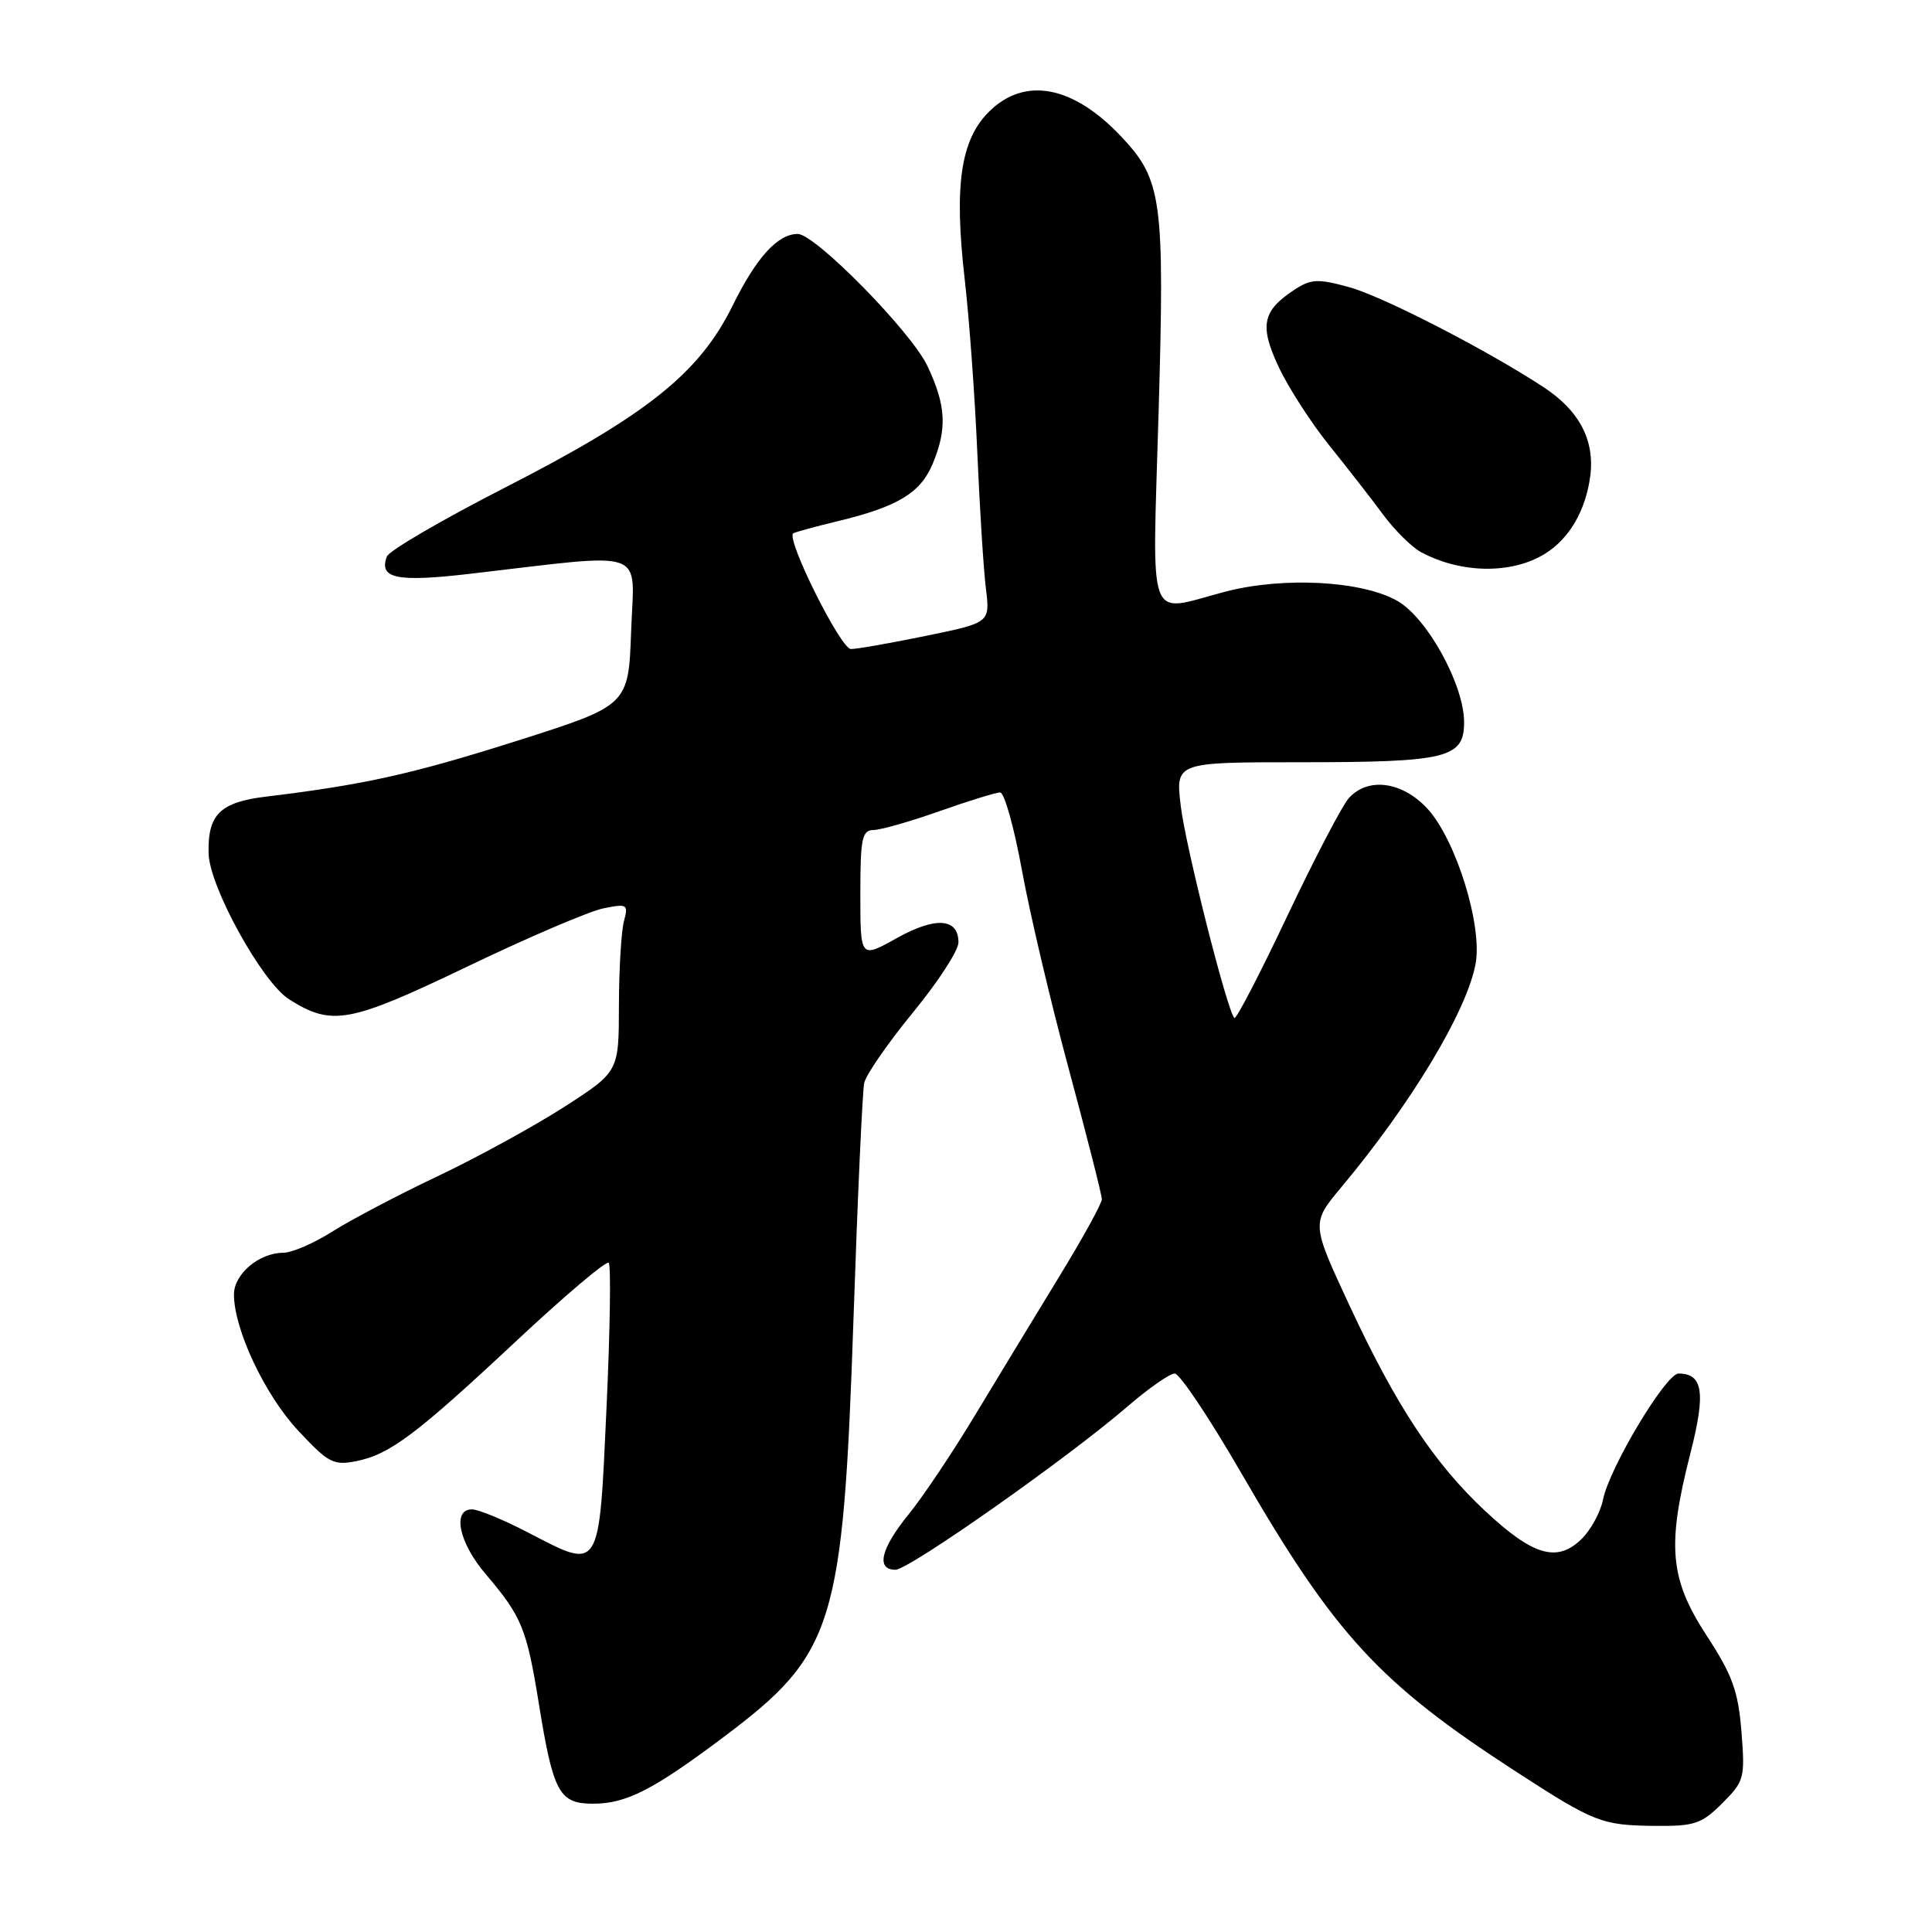 <?xml version="1.0" encoding="UTF-8" standalone="no"?>
<!DOCTYPE svg PUBLIC "-//W3C//DTD SVG 1.1//EN" "http://www.w3.org/Graphics/SVG/1.1/DTD/svg11.dtd" >
<svg xmlns="http://www.w3.org/2000/svg" xmlns:xlink="http://www.w3.org/1999/xlink" version="1.1" viewBox="0 0 256 256">
 <g >
 <path fill="currentColor"
d=" M 228.21 238.94 C 231.13 236.02 231.24 235.61 230.75 229.44 C 230.32 224.06 229.55 221.95 226.11 216.68 C 221.23 209.17 220.85 204.83 224.00 192.51 C 226.04 184.54 225.65 182.00 222.42 182.00 C 220.74 182.00 213.25 194.49 212.41 198.70 C 212.06 200.44 210.73 202.85 209.44 204.05 C 206.25 207.05 203.08 206.09 196.79 200.21 C 190.04 193.91 185.02 186.31 178.86 173.08 C 173.74 162.09 173.74 162.09 177.75 157.29 C 187.01 146.21 194.34 134.02 195.52 127.73 C 196.47 122.66 192.90 111.18 189.10 107.11 C 185.77 103.54 181.26 102.95 178.73 105.75 C 177.86 106.71 174.18 113.76 170.56 121.40 C 166.94 129.05 163.79 135.12 163.56 134.89 C 162.60 133.94 157.07 112.05 156.45 106.75 C 155.77 101.00 155.77 101.00 172.32 101.00 C 191.76 101.00 194.00 100.45 194.00 95.70 C 194.00 90.75 189.13 81.90 185.17 79.63 C 180.49 76.95 170.05 76.39 162.36 78.40 C 151.80 81.15 152.69 83.57 153.52 54.65 C 154.33 26.49 153.98 23.86 148.63 18.16 C 142.20 11.31 135.75 10.09 131.01 14.84 C 127.28 18.57 126.41 24.62 127.82 36.92 C 128.43 42.19 129.18 52.58 129.50 60.00 C 129.82 67.42 130.33 75.53 130.64 78.00 C 131.19 82.51 131.19 82.51 122.71 84.25 C 118.05 85.21 113.57 86.00 112.75 86.00 C 111.40 86.00 104.11 71.39 105.11 70.67 C 105.32 70.52 107.97 69.79 111.00 69.06 C 118.94 67.15 121.97 65.32 123.58 61.47 C 125.52 56.81 125.37 53.76 122.90 48.52 C 120.78 43.99 108.02 31.00 105.70 31.00 C 103.05 31.00 100.22 34.12 97.09 40.47 C 92.68 49.44 85.75 54.97 66.93 64.60 C 58.62 68.85 51.57 72.96 51.27 73.73 C 50.15 76.65 52.54 77.16 62.12 76.05 C 86.24 73.25 84.02 72.47 83.63 83.59 C 83.28 93.47 83.28 93.47 68.48 98.17 C 54.65 102.56 48.27 103.98 35.30 105.55 C 29.15 106.29 27.51 107.91 27.64 113.10 C 27.76 117.52 34.73 130.15 38.30 132.41 C 43.98 136.00 46.25 135.59 61.85 128.11 C 69.96 124.21 78.11 120.73 79.96 120.36 C 83.13 119.72 83.28 119.82 82.67 122.09 C 82.32 123.42 82.02 128.44 82.01 133.26 C 82.00 142.01 82.00 142.01 74.75 146.68 C 70.76 149.24 63.23 153.37 58.00 155.85 C 52.77 158.33 46.50 161.63 44.05 163.18 C 41.61 164.73 38.67 166.00 37.53 166.00 C 34.34 166.00 31.00 168.82 31.00 171.52 C 31.00 176.14 35.08 184.81 39.48 189.53 C 43.49 193.84 44.19 194.21 47.20 193.61 C 51.66 192.72 55.14 190.11 68.61 177.50 C 74.93 171.60 80.35 167.01 80.66 167.33 C 80.97 167.64 80.84 176.35 80.36 186.68 C 79.36 208.47 79.61 208.08 70.00 203.08 C 66.75 201.39 63.39 200.00 62.54 200.00 C 59.88 200.00 60.81 204.42 64.35 208.57 C 69.16 214.23 69.79 215.77 71.42 225.86 C 73.31 237.54 74.11 239.00 78.58 239.00 C 82.98 239.00 86.54 237.18 95.88 230.17 C 110.58 219.13 111.71 215.50 113.10 174.50 C 113.64 158.55 114.28 144.60 114.51 143.50 C 114.75 142.40 117.66 138.20 120.97 134.16 C 124.29 130.12 127.00 125.95 127.00 124.88 C 127.00 121.64 123.97 121.43 118.80 124.32 C 114.00 127.00 114.00 127.00 114.00 118.50 C 114.00 111.08 114.22 110.00 115.75 109.98 C 116.71 109.97 120.65 108.84 124.50 107.48 C 128.35 106.12 131.96 105.01 132.52 105.00 C 133.08 105.00 134.37 109.61 135.40 115.25 C 136.42 120.89 139.22 132.78 141.63 141.69 C 144.03 150.59 146.00 158.34 146.00 158.90 C 146.00 159.47 143.44 164.11 140.32 169.21 C 137.20 174.32 132.20 182.55 129.21 187.50 C 126.23 192.45 122.26 198.38 120.39 200.67 C 116.71 205.19 116.04 208.00 118.65 208.00 C 120.45 208.00 141.53 193.17 149.48 186.30 C 152.22 183.94 155.00 182.00 155.66 182.00 C 156.31 182.00 160.30 187.96 164.51 195.25 C 176.90 216.65 182.76 223.01 200.85 234.73 C 211.31 241.51 212.21 241.86 219.33 241.94 C 224.53 241.99 225.48 241.67 228.21 238.94 Z  M 204.74 73.36 C 207.94 71.37 210.10 67.67 210.71 63.14 C 211.35 58.36 209.29 54.41 204.50 51.28 C 196.98 46.35 183.20 39.26 178.77 38.05 C 174.63 36.91 173.72 36.96 171.55 38.37 C 167.27 41.18 166.86 43.11 169.41 48.58 C 170.67 51.28 173.69 55.98 176.12 59.00 C 178.55 62.02 181.79 66.18 183.31 68.24 C 184.83 70.29 187.08 72.51 188.29 73.16 C 193.61 76.02 200.34 76.10 204.74 73.36 Z "/>
</g>
</svg>